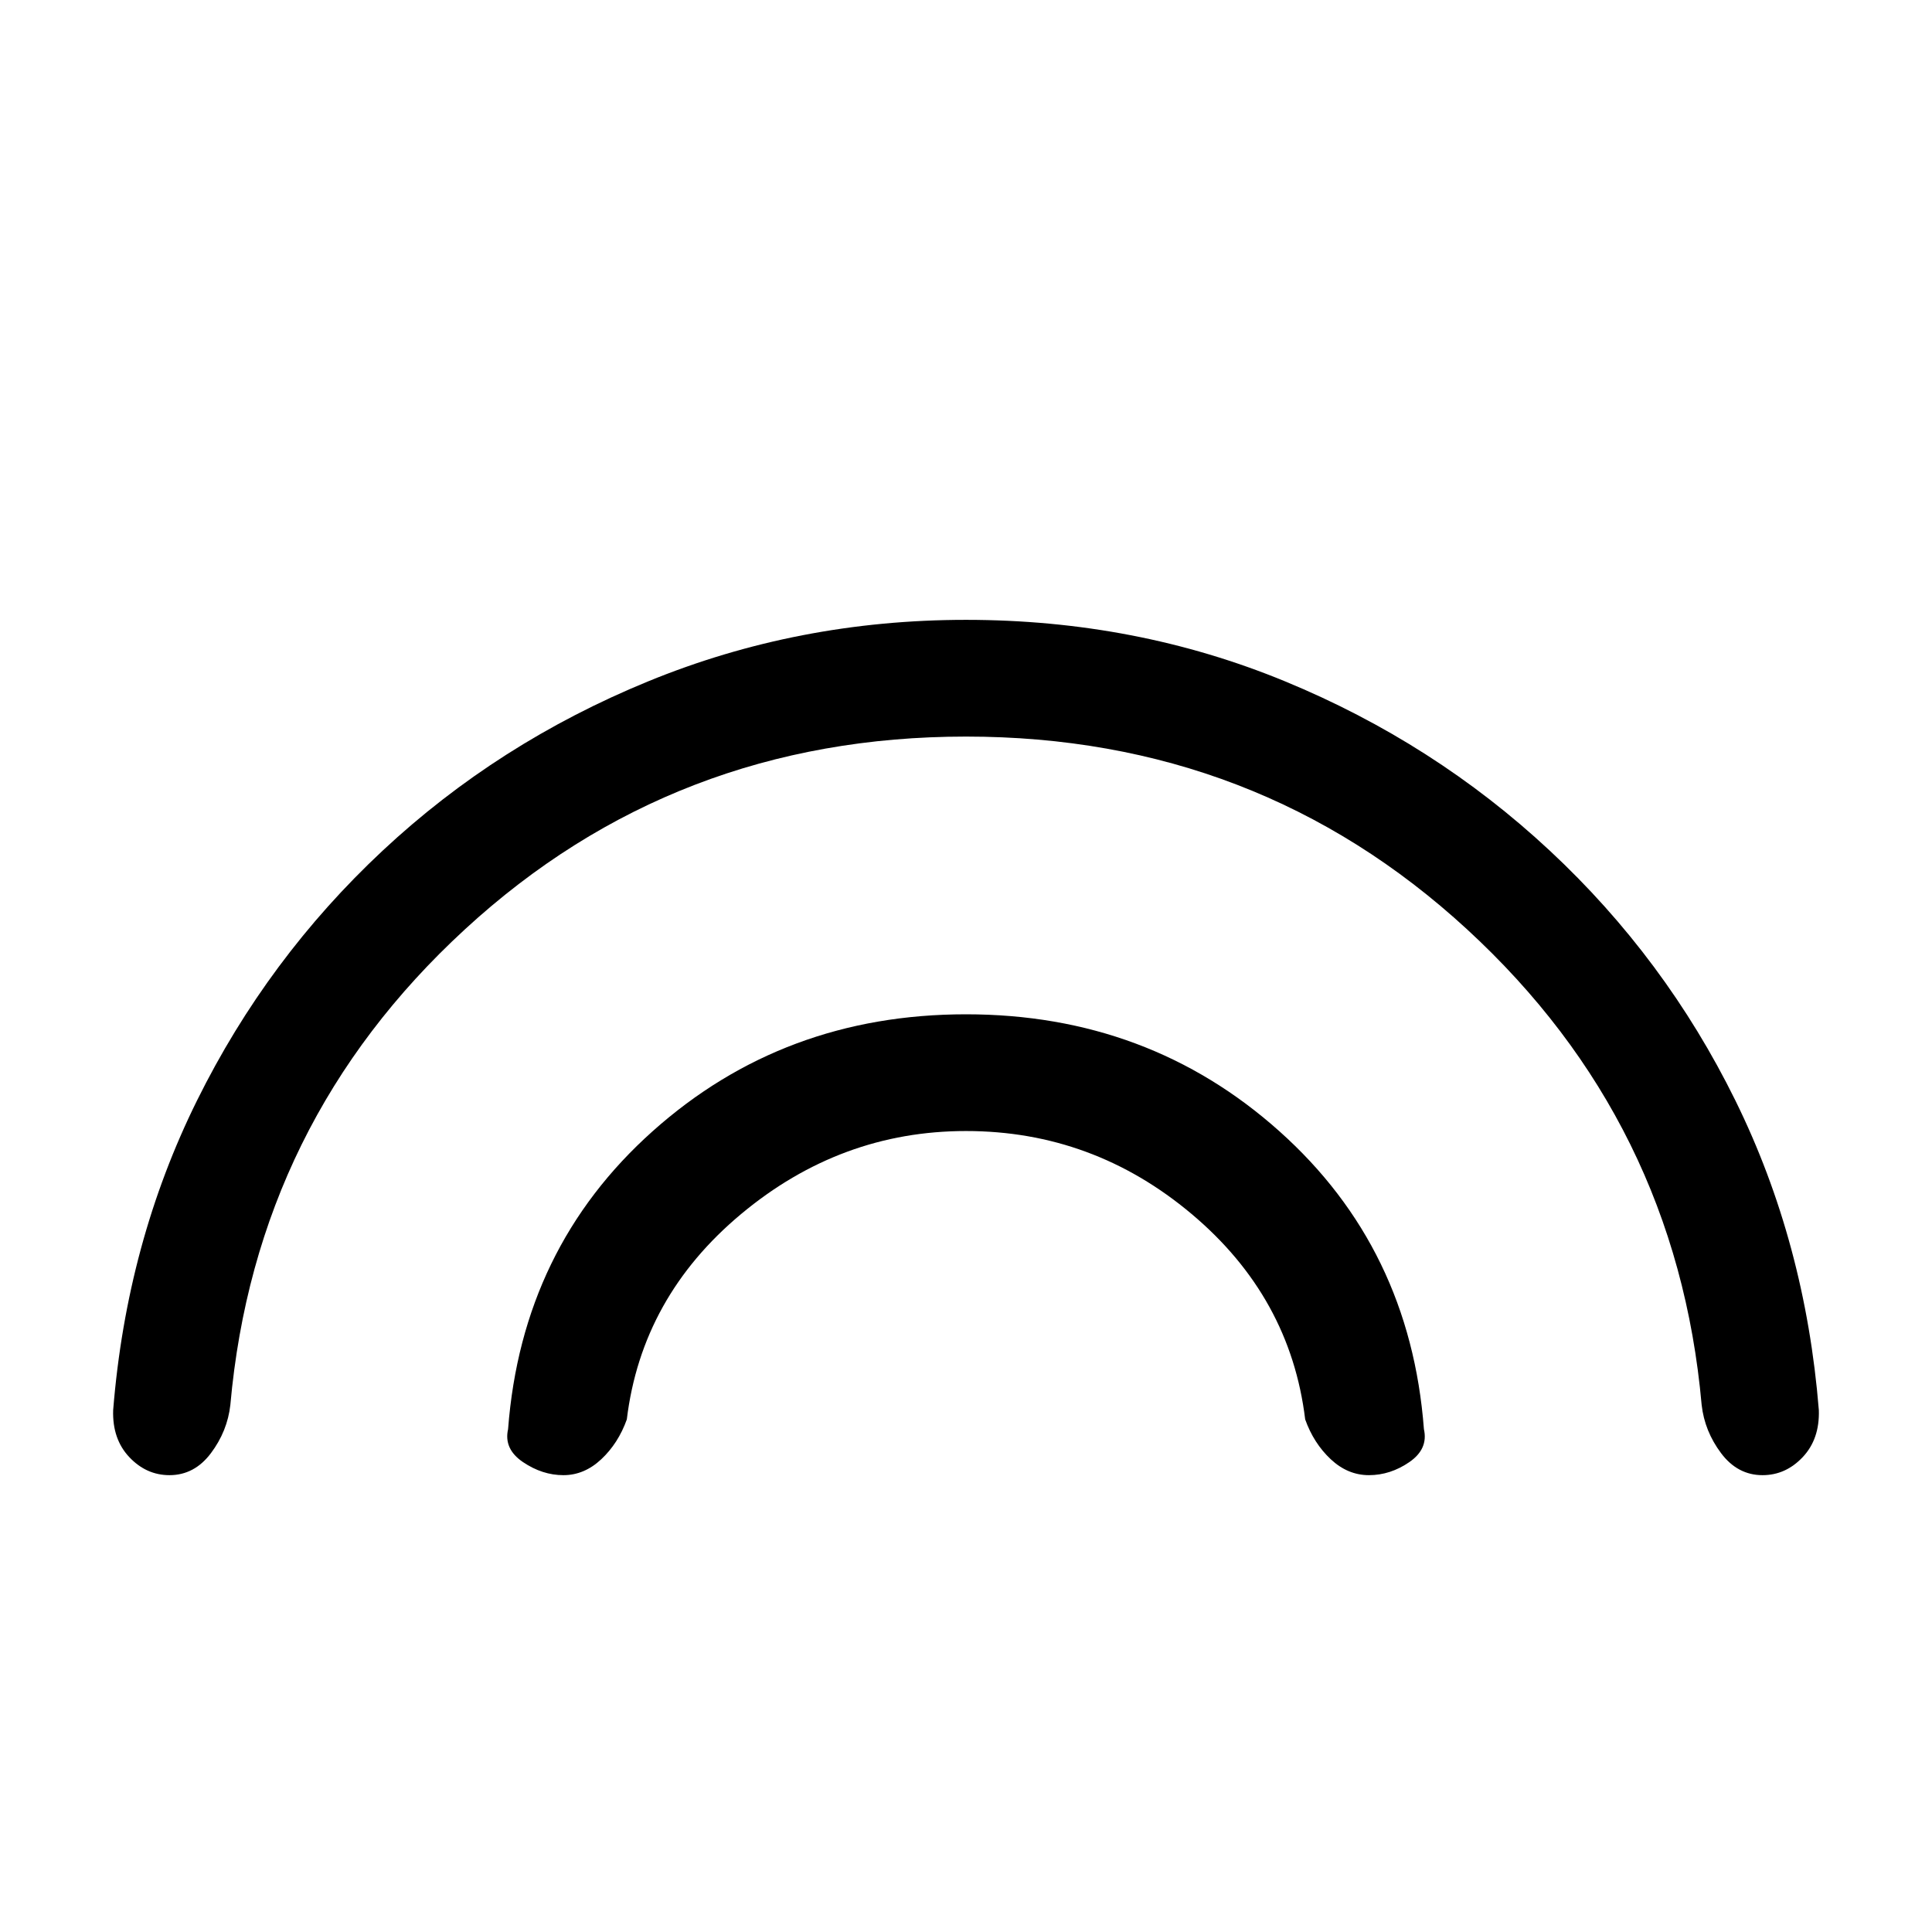 <svg xmlns="http://www.w3.org/2000/svg" height="20" viewBox="0 -960 960 960" width="20"><path d="M480-594q-144.85 0-248.92 95.73T114.46-261.92q-1.46 13.07-9.66 24Q96.6-227 84.21-227q-11.52 0-19.98-8.98t-8-23.34q6.69-83.22 41.69-153.89 35-70.68 92.27-124.16 57.27-53.48 131.83-84.05Q396.59-652 480-652q84.4 0 158.46 30.53 74.06 30.52 131.57 84.11 57.51 53.59 92.28 124.21 34.77 70.61 41.46 153.83.46 14.36-8 23.34T875.79-227q-12.39 0-20.59-10.92-8.2-10.93-9.66-24-12.55-140.62-116.62-236.35Q624.85-594 480-594Zm0 196q-62.31 0-111.73 41.23t-56.81 102.08q-4.23 11.84-12.68 19.77-8.46 7.92-18.83 7.92-10.49 0-20.1-6.51-9.62-6.51-7.39-16.34 6.85-90 71.85-148.07Q389.31-456 480-456t155.69 58.08q65 58.07 71.85 148.07 2.23 9.83-7.22 16.34t-20.1 6.51q-10.53 0-18.99-7.92-8.46-7.93-12.69-19.77-7.39-60.85-56.42-102.08Q543.08-398 480-398Z"/></svg>